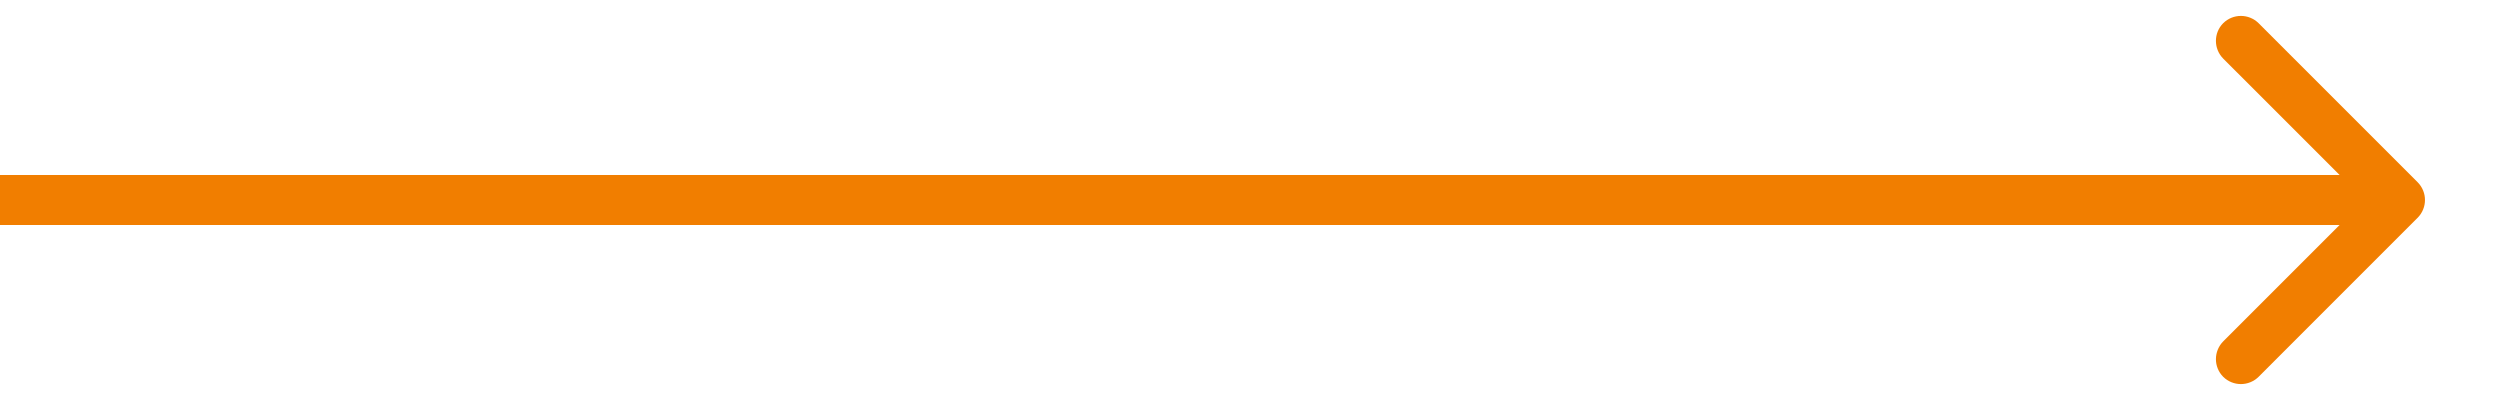 <svg width="25" height="4" viewBox="0 0 25 4" fill="none" xmlns="http://www.w3.org/2000/svg">
<path d="M24.177 2.177C24.274 2.079 24.274 1.921 24.177 1.823L22.586 0.232C22.488 0.135 22.33 0.135 22.232 0.232C22.135 0.33 22.135 0.488 22.232 0.586L23.646 2L22.232 3.414C22.135 3.512 22.135 3.67 22.232 3.768C22.33 3.865 22.488 3.865 22.586 3.768L24.177 2.177ZM0 2.25H24V1.75H0V2.25Z" fill="#F17E00"/>
</svg>
